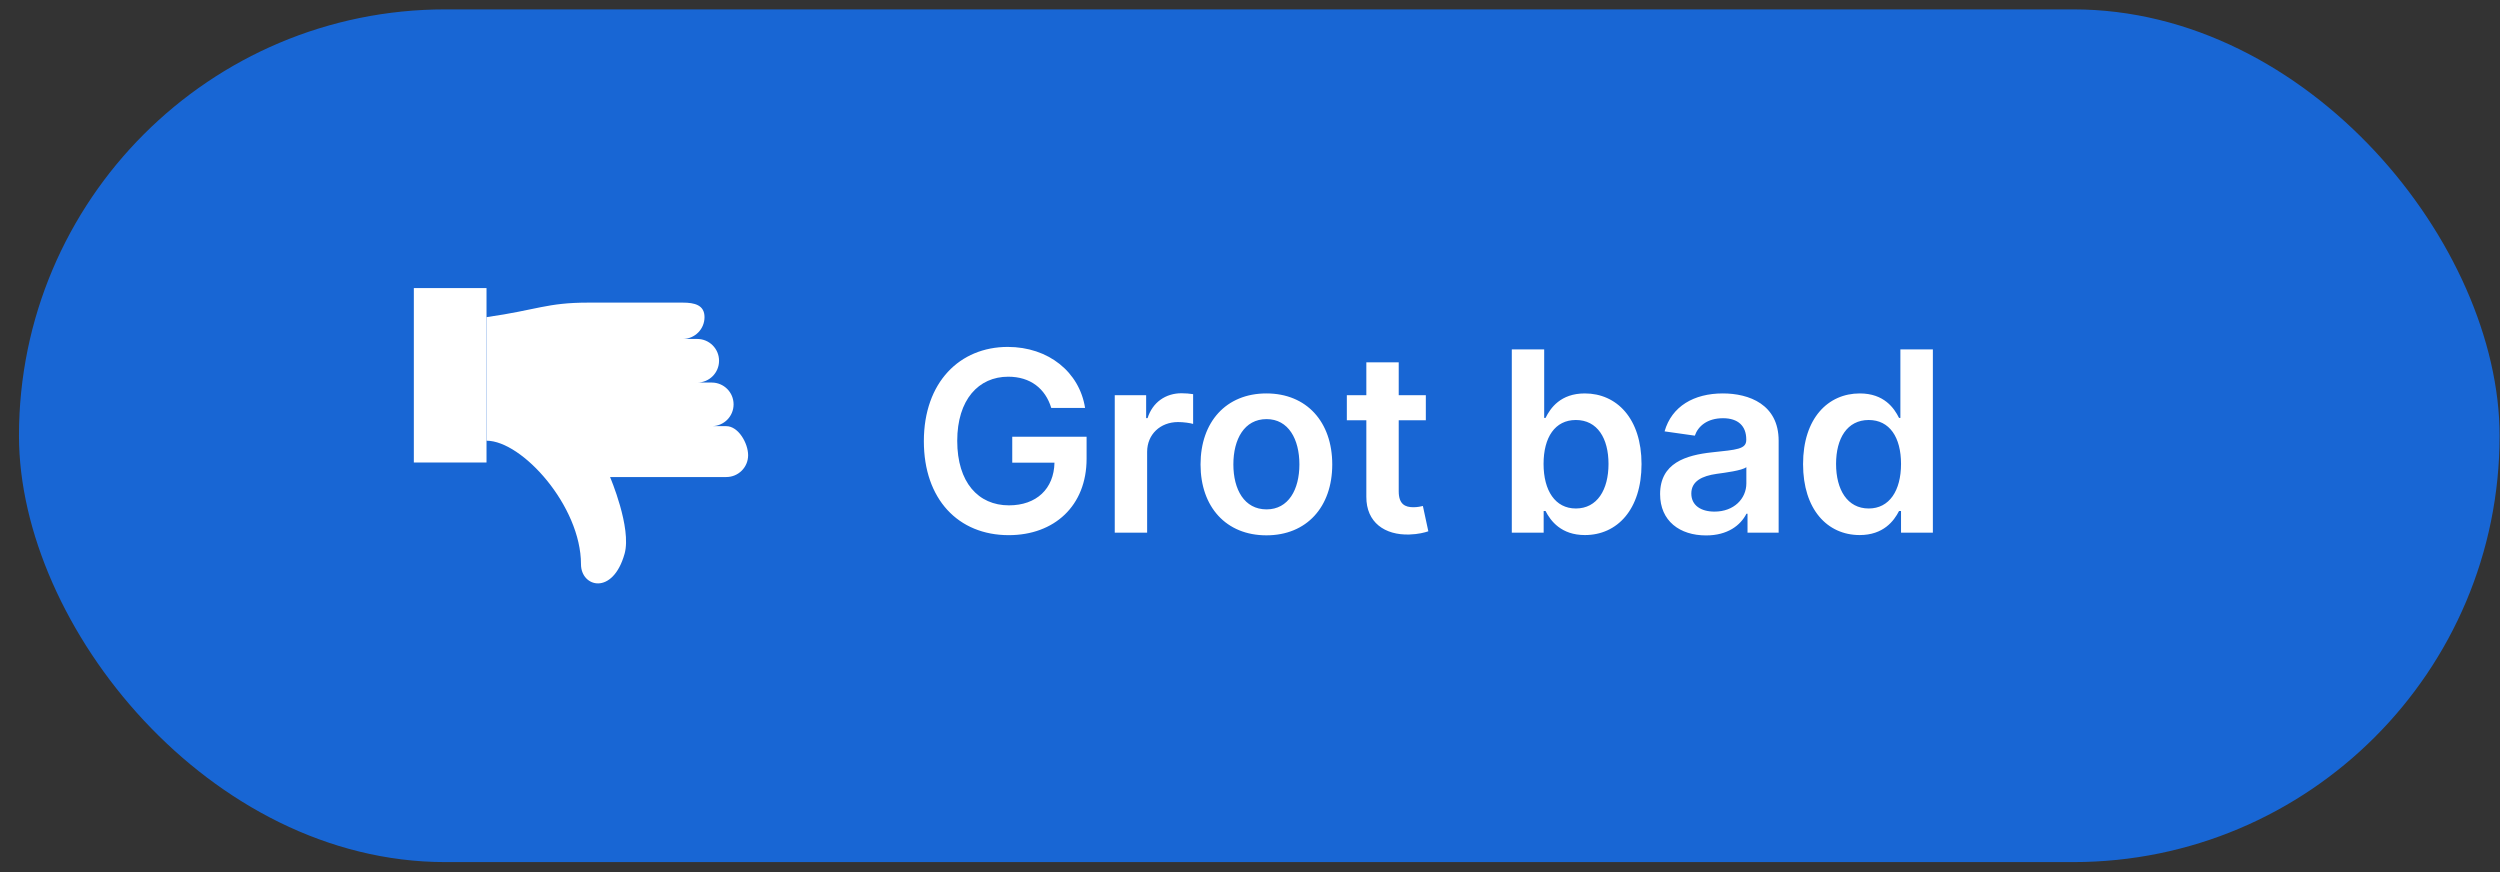 <svg width="129" height="45" viewBox="0 0 129 45" fill="none" xmlns="http://www.w3.org/2000/svg">
<rect x="0" y="0" width="129" height="45" fill="#333333" stroke="none"/>
<rect x="0.979" y="0.484" width="128" height="44" rx="22" fill="#1866D4"/>
<path d="M54.245 21.049C53.94 20.047 53.165 19.438 52.024 19.438C50.496 19.438 49.393 20.62 49.393 22.748C49.393 24.89 50.478 26.076 52.061 26.076C53.483 26.076 54.383 25.222 54.411 23.874H52.232V22.535H56.068V23.671C56.068 26.109 54.393 27.614 52.052 27.614C49.444 27.614 47.671 25.758 47.671 22.766C47.671 19.72 49.527 17.901 52.001 17.901C54.093 17.901 55.699 19.193 55.99 21.049H54.245ZM57.521 27.484V20.393H59.141V21.575H59.215C59.473 20.754 60.152 20.292 60.965 20.292C61.149 20.292 61.412 20.31 61.565 20.338V21.875C61.422 21.829 61.071 21.778 60.789 21.778C59.87 21.778 59.192 22.416 59.192 23.316V27.484H57.521ZM65.346 27.623C63.269 27.623 61.948 26.159 61.948 23.967C61.948 21.769 63.269 20.301 65.346 20.301C67.423 20.301 68.744 21.769 68.744 23.967C68.744 26.159 67.423 27.623 65.346 27.623ZM65.355 26.284C66.486 26.284 67.049 25.259 67.049 23.962C67.049 22.665 66.486 21.626 65.355 21.626C64.206 21.626 63.642 22.665 63.642 23.962C63.642 25.259 64.206 26.284 65.355 26.284ZM73.573 20.393V21.686H72.174V25.352C72.174 26.026 72.511 26.173 72.931 26.173C73.139 26.173 73.328 26.132 73.421 26.109L73.702 27.415C73.522 27.475 73.194 27.567 72.719 27.581C71.463 27.618 70.494 26.963 70.503 25.629V21.686H69.497V20.393H70.503V18.695H72.174V20.393H73.573ZM78.009 27.484V18.03H79.68V21.566H79.749C80.003 21.054 80.525 20.301 81.776 20.301C83.415 20.301 84.703 21.584 84.703 23.948C84.703 26.284 83.452 27.609 81.781 27.609C80.562 27.609 80.013 26.884 79.749 26.367H79.653V27.484H78.009ZM79.648 23.939C79.648 25.315 80.248 26.238 81.314 26.238C82.418 26.238 82.999 25.268 82.999 23.939C82.999 22.619 82.427 21.672 81.314 21.672C80.239 21.672 79.648 22.563 79.648 23.939ZM88.034 27.628C86.682 27.628 85.661 26.889 85.661 25.495C85.661 23.897 86.977 23.486 88.353 23.339C89.604 23.205 90.107 23.182 90.107 22.702V22.674C90.107 21.977 89.682 21.58 88.907 21.58C88.09 21.58 87.619 21.995 87.453 22.48L85.892 22.259C86.261 20.966 87.406 20.301 88.897 20.301C90.25 20.301 91.778 20.864 91.778 22.739V27.484H90.172V26.51H90.116C89.811 27.106 89.147 27.628 88.034 27.628ZM88.468 26.399C89.475 26.399 90.112 25.73 90.112 24.941V24.105C89.895 24.28 89.017 24.391 88.579 24.451C87.831 24.558 87.272 24.825 87.272 25.467C87.272 26.081 87.771 26.399 88.468 26.399ZM95.96 27.609C94.289 27.609 93.038 26.284 93.038 23.948C93.038 21.584 94.326 20.301 95.965 20.301C97.216 20.301 97.737 21.054 97.991 21.566H98.06V18.03H99.736V27.484H98.093V26.367H97.991C97.728 26.884 97.179 27.609 95.96 27.609ZM96.426 26.238C97.493 26.238 98.093 25.315 98.093 23.939C98.093 22.563 97.502 21.672 96.426 21.672C95.314 21.672 94.741 22.619 94.741 23.939C94.741 25.268 95.323 26.238 96.426 26.238Z" fill="white"/>
<path fill-rule="evenodd" clip-rule="evenodd" d="M35.978 19.74V19.74C36.6 19.74 37.103 19.237 37.103 18.615C37.103 17.994 36.6 17.49 35.978 17.49L35.228 17.49C35.85 17.49 36.353 16.987 36.353 16.365C36.353 15.743 35.849 15.615 35.228 15.615L30.354 15.615C28.215 15.615 27.729 15.99 25.104 16.365L25.104 22.74C26.941 22.74 29.979 26.115 29.979 29.115C29.979 30.301 31.62 30.743 32.228 28.576C32.603 27.24 31.479 24.615 31.479 24.615L37.478 24.615C38.1 24.615 38.603 24.112 38.603 23.49C38.603 22.869 38.099 21.99 37.478 21.99L36.728 21.99C37.35 21.99 37.853 21.487 37.853 20.865C37.853 20.244 37.35 19.74 36.728 19.74L35.978 19.74" fill="white"/>
<path fill-rule="evenodd" clip-rule="evenodd" d="M25.104 14.865L21.354 14.865L21.354 23.865L25.104 23.865L25.104 14.865Z" fill="white"/>
<path d="M23.416 16.74C23.312 16.74 23.229 16.656 23.229 16.553C23.229 16.449 23.312 16.365 23.416 16.365C23.52 16.365 23.604 16.449 23.604 16.553C23.604 16.656 23.52 16.74 23.416 16.74" stroke="white" stroke-width="2" stroke-linecap="round" stroke-linejoin="round"/>
</svg>
